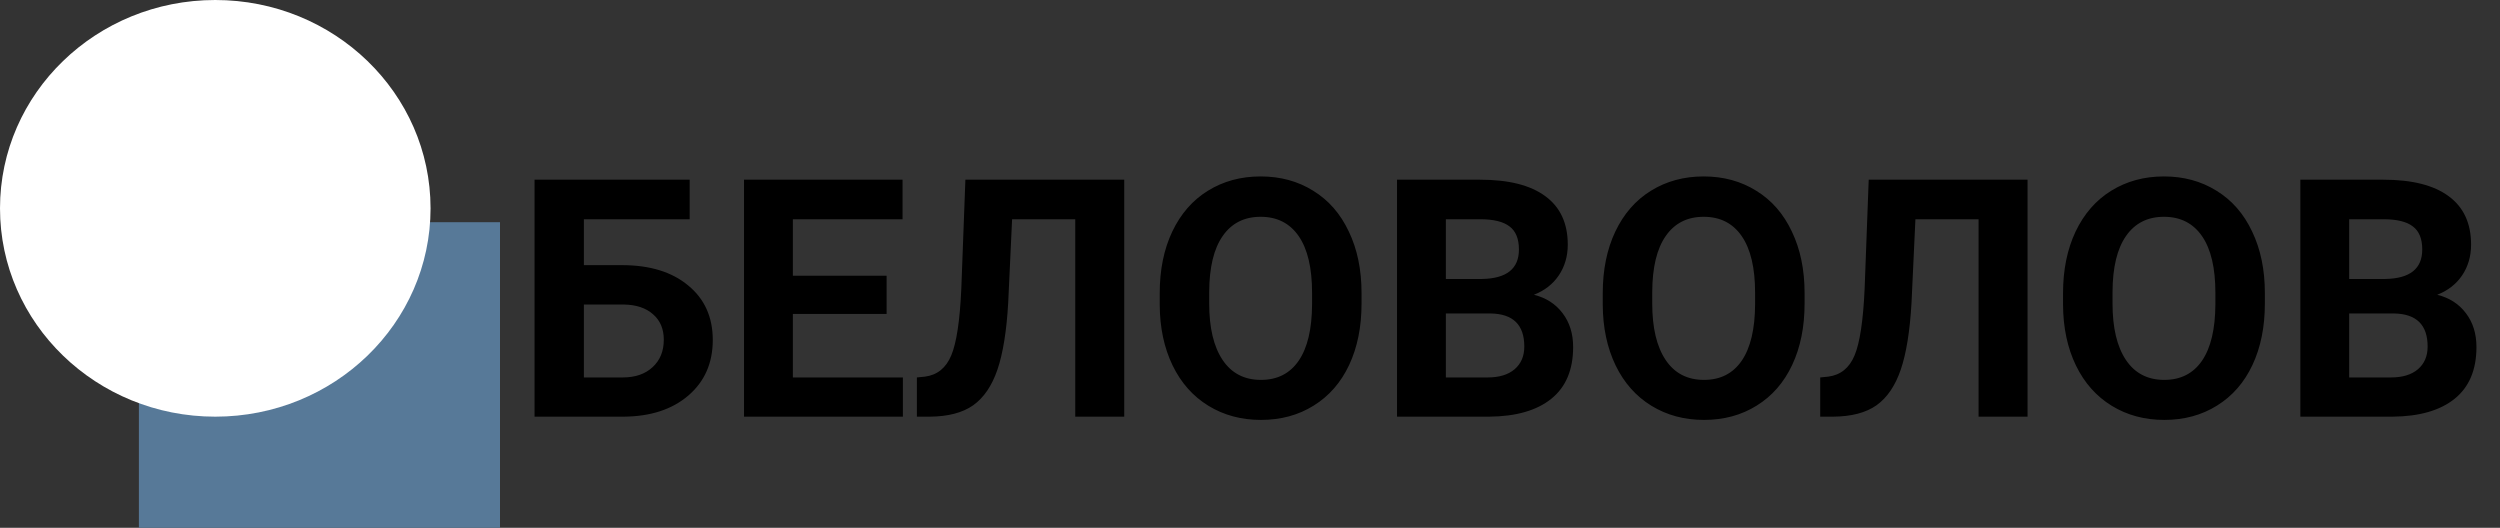 <svg width="180" height="38" viewBox="0 0 180 38" fill="none" xmlns="http://www.w3.org/2000/svg">
<rect x="0" y="0" width="180" height="38" fill="#333333" stroke="none"/>
<rect x="10" y="16" width="26" height="22" fill="#577998"/>
<ellipse cx="15.5" cy="15" rx="15.5" ry="15" fill="white"/>
<path d="M49.656 15.785H42.039V19.09H44.781C46.789 19.09 48.379 19.578 49.551 20.555C50.73 21.523 51.32 22.832 51.32 24.48C51.32 26.137 50.734 27.469 49.562 28.477C48.398 29.477 46.848 29.984 44.91 30H38.488V12.938H49.656V15.785ZM42.039 21.926V27.176H44.84C45.738 27.176 46.453 26.93 46.984 26.438C47.523 25.945 47.793 25.285 47.793 24.457C47.793 23.684 47.535 23.074 47.02 22.629C46.512 22.176 45.812 21.941 44.922 21.926H42.039ZM63.836 22.605H57.086V27.176H65.008V30H53.57V12.938H64.984V15.785H57.086V19.852H63.836V22.605ZM80.945 12.938V30H77.418V15.785H72.871L72.59 21.809C72.473 23.84 72.215 25.441 71.816 26.613C71.418 27.777 70.836 28.633 70.07 29.18C69.305 29.719 68.258 29.992 66.93 30H66.016V27.176L66.602 27.117C67.484 27 68.113 26.492 68.488 25.594C68.871 24.688 69.113 23.078 69.215 20.766L69.508 12.938H80.945ZM98.031 21.855C98.031 23.535 97.734 25.008 97.141 26.273C96.547 27.539 95.695 28.516 94.586 29.203C93.484 29.891 92.219 30.234 90.789 30.234C89.375 30.234 88.113 29.895 87.004 29.215C85.894 28.535 85.035 27.566 84.426 26.309C83.816 25.043 83.508 23.59 83.5 21.949V21.105C83.5 19.426 83.801 17.949 84.402 16.676C85.012 15.395 85.867 14.414 86.969 13.734C88.078 13.047 89.344 12.703 90.766 12.703C92.188 12.703 93.449 13.047 94.551 13.734C95.66 14.414 96.516 15.395 97.117 16.676C97.727 17.949 98.031 19.422 98.031 21.094V21.855ZM94.469 21.082C94.469 19.293 94.148 17.934 93.508 17.004C92.867 16.074 91.953 15.609 90.766 15.609C89.586 15.609 88.676 16.07 88.035 16.992C87.394 17.906 87.07 19.25 87.062 21.023V21.855C87.062 23.598 87.383 24.949 88.023 25.91C88.664 26.871 89.586 27.352 90.789 27.352C91.969 27.352 92.875 26.891 93.508 25.969C94.141 25.039 94.461 23.688 94.469 21.914V21.082ZM100.586 30V12.938H106.562C108.633 12.938 110.203 13.336 111.273 14.133C112.344 14.922 112.879 16.082 112.879 17.613C112.879 18.449 112.664 19.188 112.234 19.828C111.805 20.461 111.207 20.926 110.441 21.223C111.316 21.441 112.004 21.883 112.504 22.547C113.012 23.211 113.266 24.023 113.266 24.984C113.266 26.625 112.742 27.867 111.695 28.711C110.648 29.555 109.156 29.984 107.219 30H100.586ZM104.102 22.57V27.176H107.113C107.941 27.176 108.586 26.98 109.047 26.59C109.516 26.191 109.75 25.645 109.75 24.949C109.75 23.387 108.941 22.594 107.324 22.57H104.102ZM104.102 20.086H106.703C108.477 20.055 109.363 19.348 109.363 17.965C109.363 17.191 109.137 16.637 108.684 16.301C108.238 15.957 107.531 15.785 106.562 15.785H104.102V20.086ZM129.93 21.855C129.93 23.535 129.633 25.008 129.039 26.273C128.445 27.539 127.594 28.516 126.484 29.203C125.383 29.891 124.117 30.234 122.688 30.234C121.273 30.234 120.012 29.895 118.902 29.215C117.793 28.535 116.934 27.566 116.324 26.309C115.715 25.043 115.406 23.59 115.398 21.949V21.105C115.398 19.426 115.699 17.949 116.301 16.676C116.91 15.395 117.766 14.414 118.867 13.734C119.977 13.047 121.242 12.703 122.664 12.703C124.086 12.703 125.348 13.047 126.449 13.734C127.559 14.414 128.414 15.395 129.016 16.676C129.625 17.949 129.93 19.422 129.93 21.094V21.855ZM126.367 21.082C126.367 19.293 126.047 17.934 125.406 17.004C124.766 16.074 123.852 15.609 122.664 15.609C121.484 15.609 120.574 16.07 119.934 16.992C119.293 17.906 118.969 19.25 118.961 21.023V21.855C118.961 23.598 119.281 24.949 119.922 25.91C120.562 26.871 121.484 27.352 122.688 27.352C123.867 27.352 124.773 26.891 125.406 25.969C126.039 25.039 126.359 23.688 126.367 21.914V21.082ZM145.984 12.938V30H142.457V15.785H137.91L137.629 21.809C137.512 23.84 137.254 25.441 136.855 26.613C136.457 27.777 135.875 28.633 135.109 29.18C134.344 29.719 133.297 29.992 131.969 30H131.055V27.176L131.641 27.117C132.523 27 133.152 26.492 133.527 25.594C133.91 24.688 134.152 23.078 134.254 20.766L134.547 12.938H145.984ZM163.07 21.855C163.07 23.535 162.773 25.008 162.18 26.273C161.586 27.539 160.734 28.516 159.625 29.203C158.523 29.891 157.258 30.234 155.828 30.234C154.414 30.234 153.152 29.895 152.043 29.215C150.934 28.535 150.074 27.566 149.465 26.309C148.855 25.043 148.547 23.59 148.539 21.949V21.105C148.539 19.426 148.84 17.949 149.441 16.676C150.051 15.395 150.906 14.414 152.008 13.734C153.117 13.047 154.383 12.703 155.805 12.703C157.227 12.703 158.488 13.047 159.59 13.734C160.699 14.414 161.555 15.395 162.156 16.676C162.766 17.949 163.07 19.422 163.07 21.094V21.855ZM159.508 21.082C159.508 19.293 159.188 17.934 158.547 17.004C157.906 16.074 156.992 15.609 155.805 15.609C154.625 15.609 153.715 16.07 153.074 16.992C152.434 17.906 152.109 19.25 152.102 21.023V21.855C152.102 23.598 152.422 24.949 153.062 25.91C153.703 26.871 154.625 27.352 155.828 27.352C157.008 27.352 157.914 26.891 158.547 25.969C159.18 25.039 159.5 23.688 159.508 21.914V21.082ZM165.625 30V12.938H171.602C173.672 12.938 175.242 13.336 176.312 14.133C177.383 14.922 177.918 16.082 177.918 17.613C177.918 18.449 177.703 19.188 177.273 19.828C176.844 20.461 176.246 20.926 175.48 21.223C176.355 21.441 177.043 21.883 177.543 22.547C178.051 23.211 178.305 24.023 178.305 24.984C178.305 26.625 177.781 27.867 176.734 28.711C175.688 29.555 174.195 29.984 172.258 30H165.625ZM169.141 22.57V27.176H172.152C172.98 27.176 173.625 26.98 174.086 26.59C174.555 26.191 174.789 25.645 174.789 24.949C174.789 23.387 173.98 22.594 172.363 22.57H169.141ZM169.141 20.086H171.742C173.516 20.055 174.402 19.348 174.402 17.965C174.402 17.191 174.176 16.637 173.723 16.301C173.277 15.957 172.57 15.785 171.602 15.785H169.141V20.086Z" fill="black"/>
</svg>
